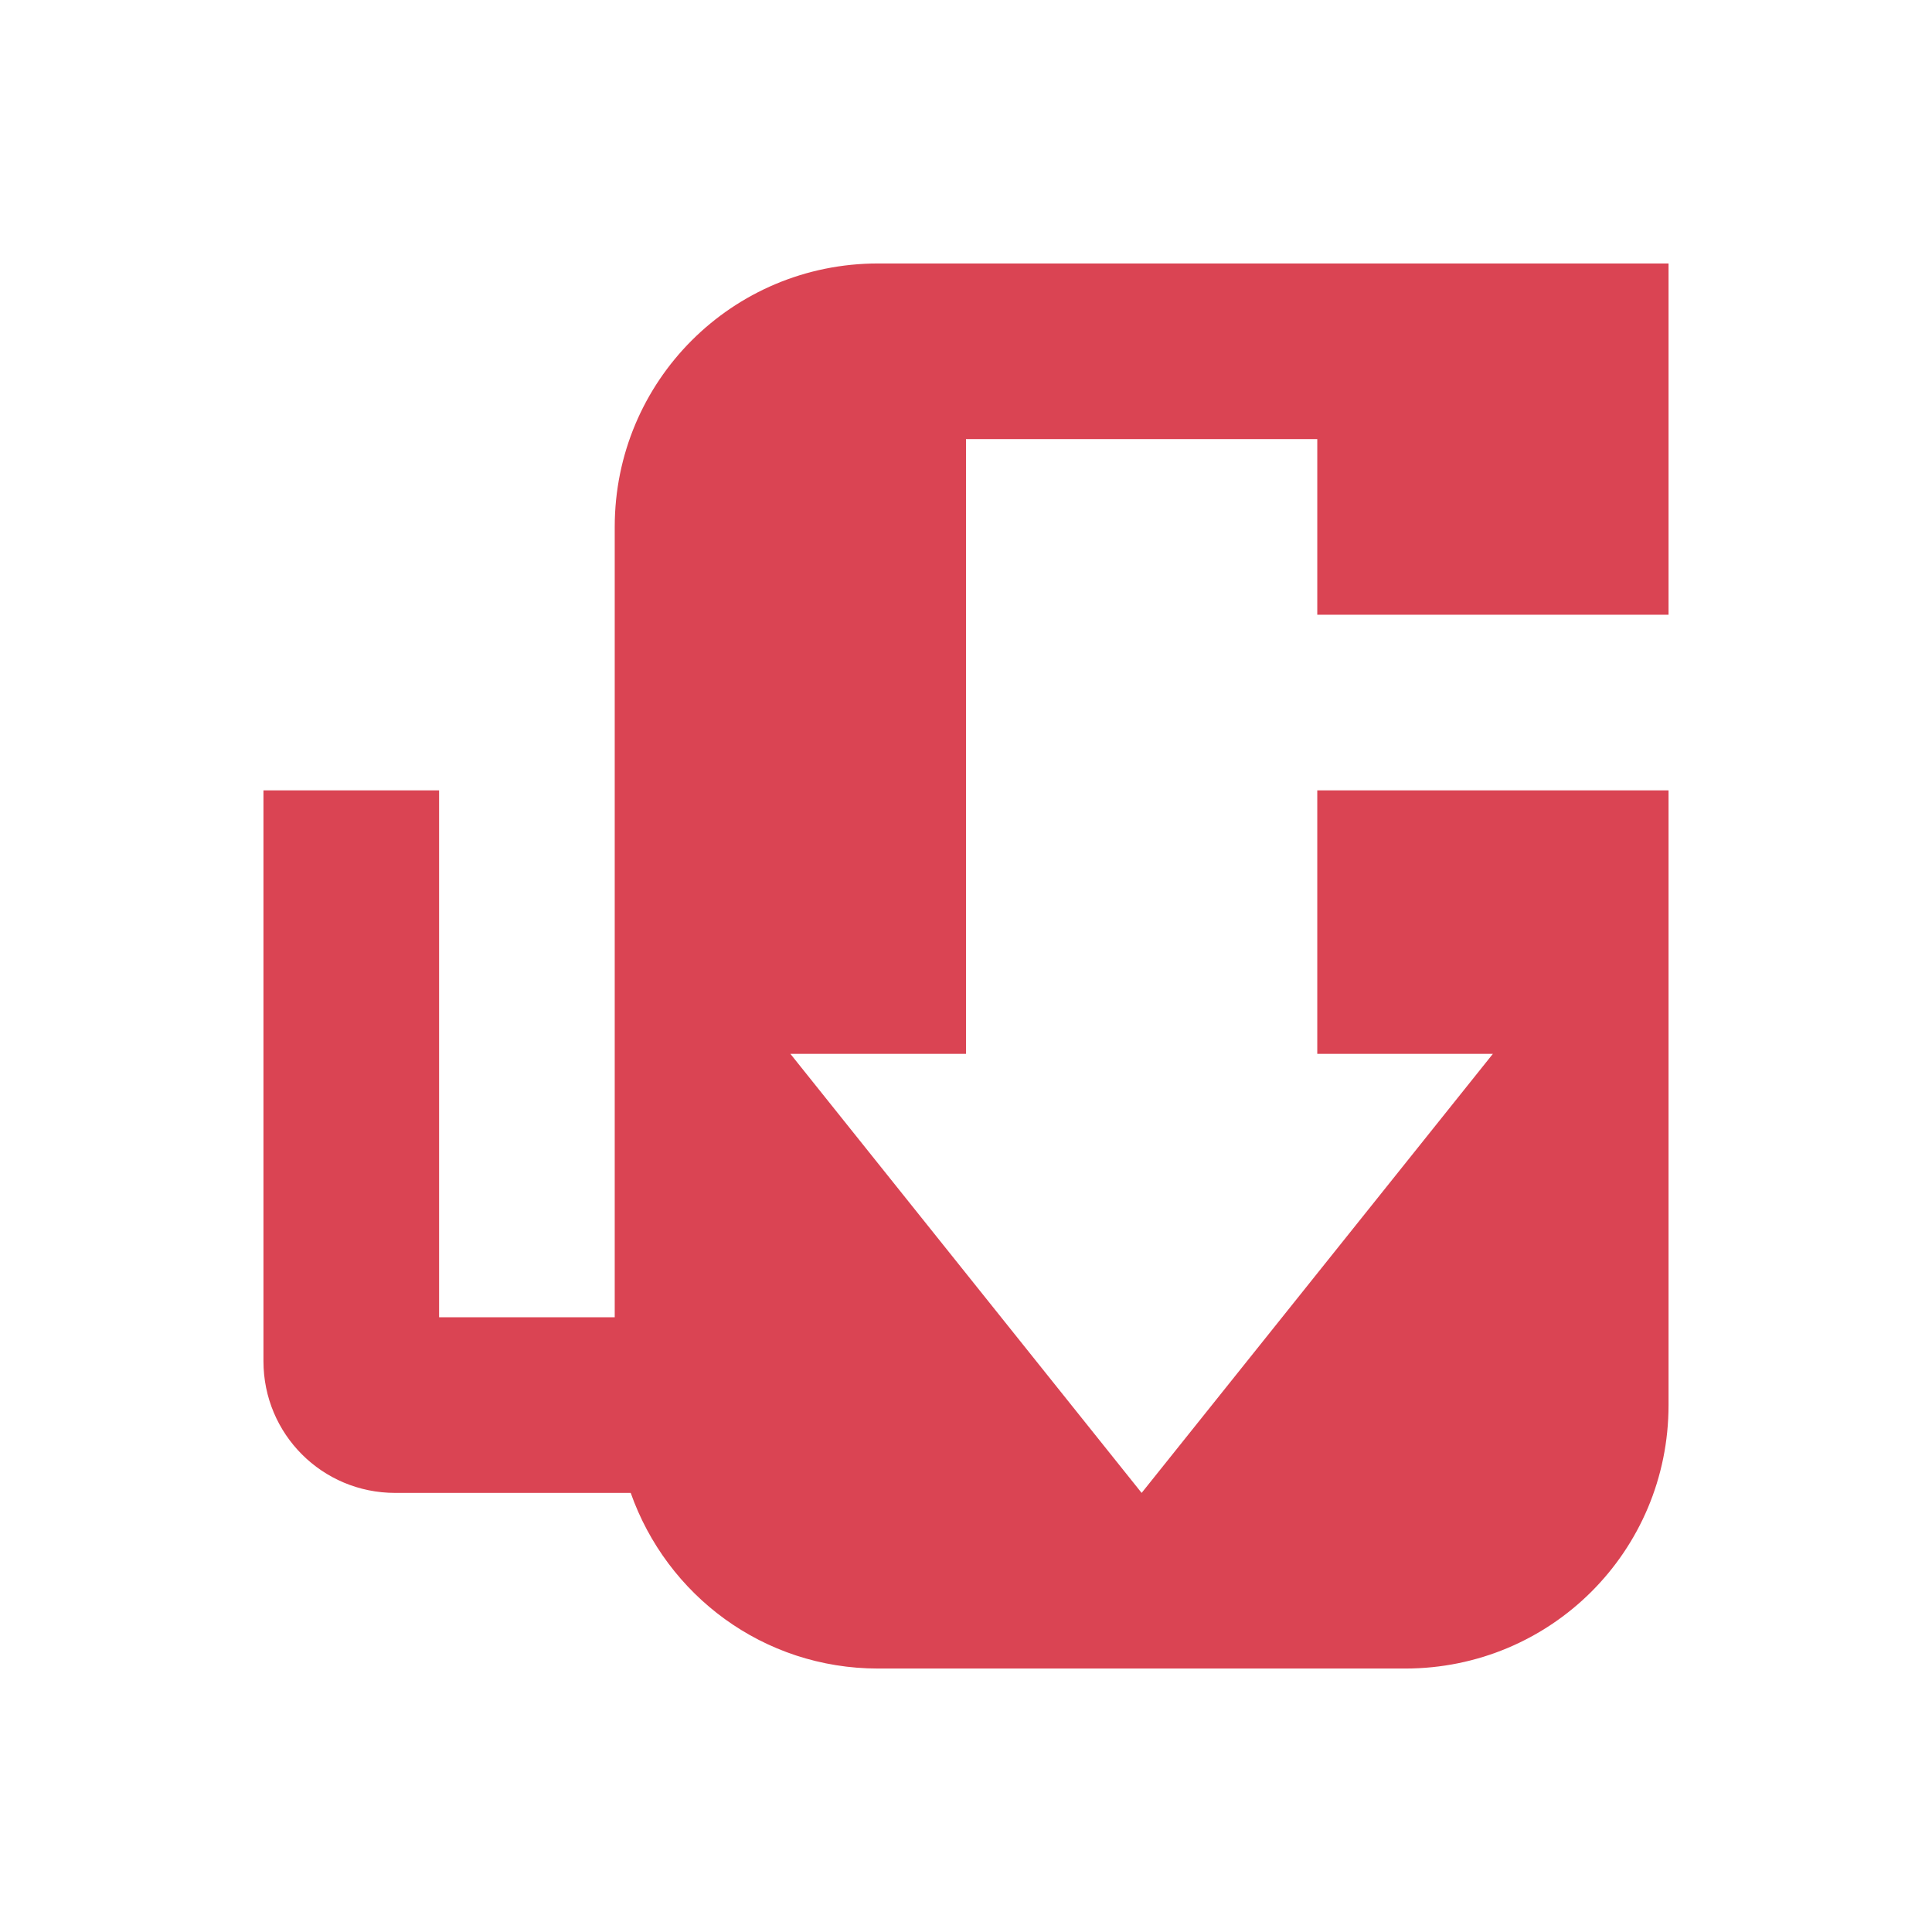 <svg xmlns="http://www.w3.org/2000/svg" id="svg2" width="22" height="22" version="1">
 <defs id="defs8">
  <style id="current-color-scheme" type="text/css">
   .ColorScheme-Text { color:#eff0f1; } .ColorScheme-Highlight { color:#3daee9; }
  </style>
 </defs>
 <path id="rect4498" style="opacity:1;vector-effect:none;fill:#da4453;fill-opacity:1;stroke:none;stroke-width:2.001;stroke-linecap:round;stroke-linejoin:round;stroke-miterlimit:4;stroke-dasharray:none;stroke-dashoffset:0;stroke-opacity:1" d="M 10,3 C 8.338,3 7,4.338 7,6 v 9 H 5 V 9 H 3 v 2.5 4 C 3,16.331 3.669,17 4.5,17 H 7.182 C 7.593,18.165 8.691,19 10,19 h 6 c 1.662,0 3,-1.338 3,-3 V 9 h -4 v 3 h 2 l -4,5 -4,-5 h 2 V 5 h 4 v 2 h 4 V 6 3 h -3 z"/>
</svg>
